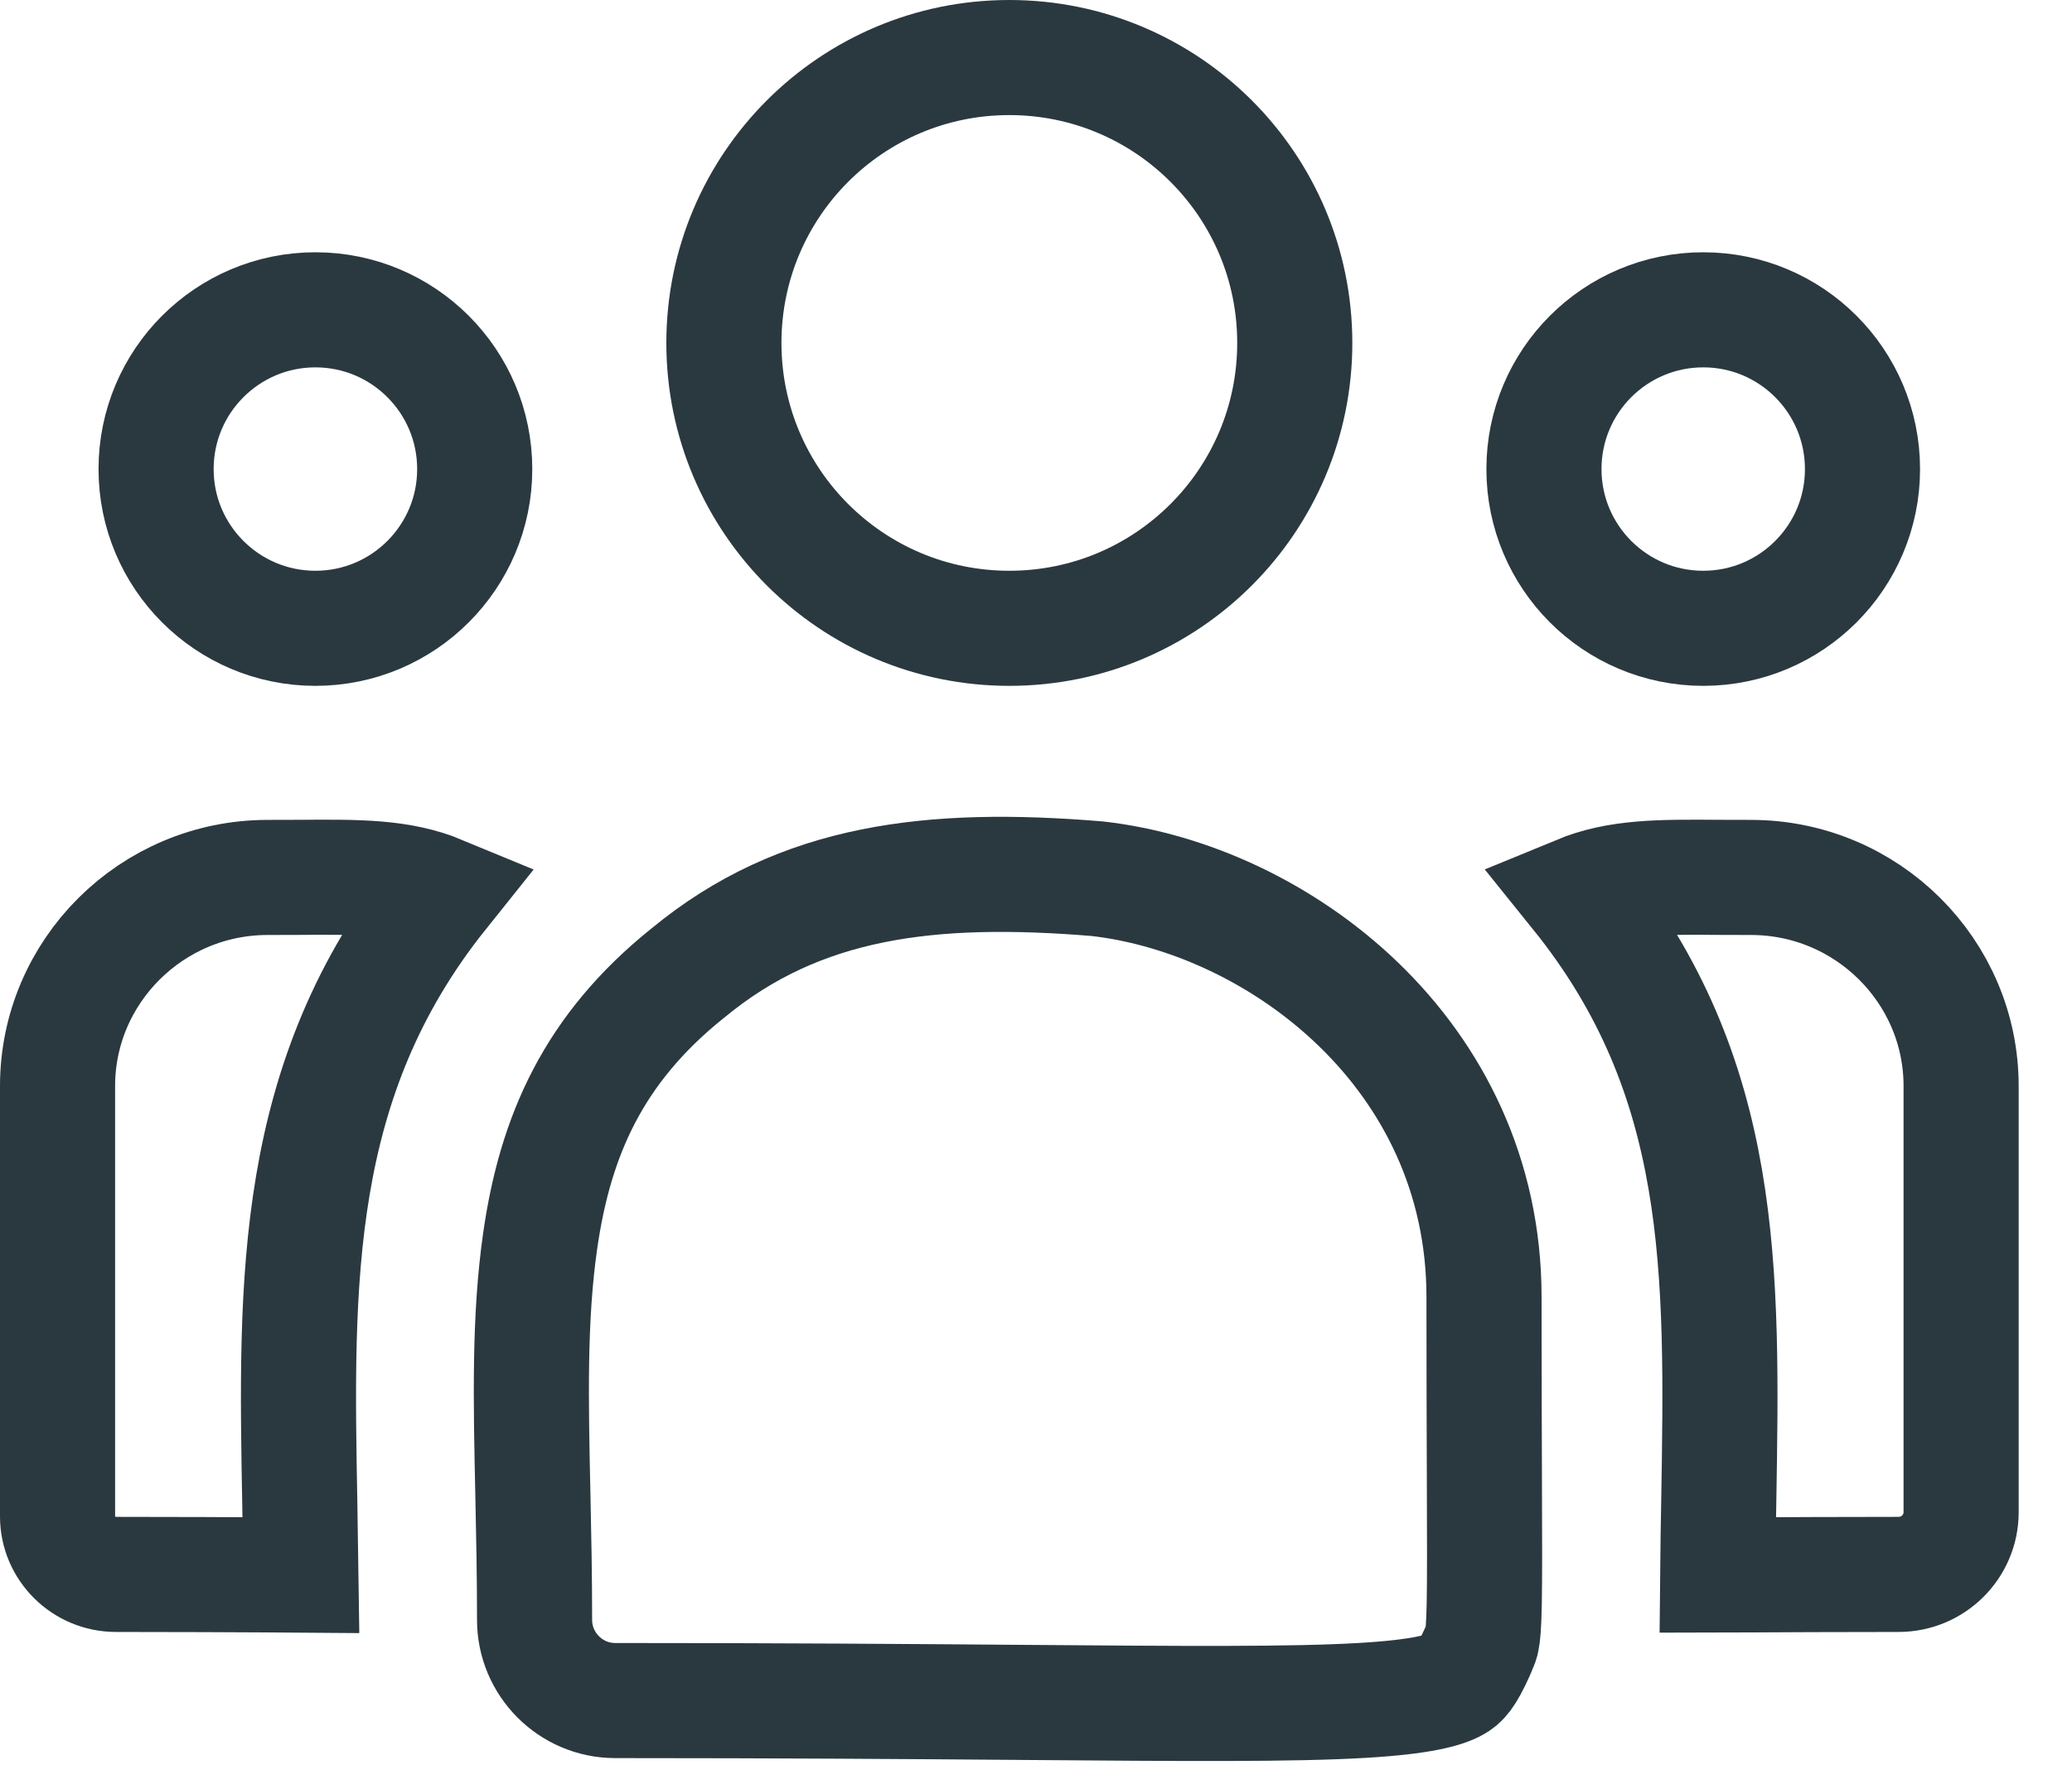 <svg width="27" height="23" viewBox="0 0 27 23" fill="none" xmlns="http://www.w3.org/2000/svg">
<path d="M16.872 4.47C16.872 6.524 15.207 8.189 13.152 8.189C11.098 8.189 9.433 6.524 9.433 4.47C9.433 2.415 11.098 0.75 13.152 0.75C15.207 0.75 16.872 2.415 16.872 4.47Z" stroke="#2A393F" stroke-width="1.5"/>
<path d="M24.27 6.114C24.27 7.26 23.341 8.189 22.195 8.189C21.048 8.189 20.119 7.26 20.119 6.114C20.119 4.967 21.048 4.038 22.195 4.038C23.341 4.038 24.27 4.967 24.27 6.114Z" stroke="#2A393F" stroke-width="1.5"/>
<path d="M6.186 6.114C6.186 7.26 5.256 8.189 4.11 8.189C2.964 8.189 2.034 7.26 2.034 6.114C2.034 4.967 2.964 4.038 4.11 4.038C5.256 4.038 6.186 4.967 6.186 6.114Z" stroke="#2A393F" stroke-width="1.5"/>
<path d="M3.488 11.436C3.63 11.436 3.764 11.435 3.891 11.435C4.672 11.429 5.22 11.425 5.745 11.643C3.804 14.069 3.853 16.693 3.907 19.616C3.912 19.917 3.918 20.221 3.922 20.529C3.795 20.528 3.647 20.527 3.472 20.526C3.019 20.524 2.389 20.52 1.511 20.52C1.089 20.52 0.75 20.178 0.75 19.765V14.154C0.75 12.661 1.975 11.436 3.488 11.436Z" stroke="#2A393F" stroke-width="1.5"/>
<path d="M8.961 12.684L8.961 12.684L8.97 12.677C10.425 11.476 12.13 11.273 14.302 11.453C16.651 11.721 19.338 13.729 19.338 16.904C19.338 17.912 19.341 18.688 19.343 19.291C19.346 20.077 19.347 20.571 19.341 20.904C19.335 21.2 19.323 21.314 19.311 21.37C19.305 21.404 19.302 21.414 19.25 21.534C19.105 21.854 19.041 21.908 18.961 21.953C18.823 22.03 18.523 22.117 17.757 22.162C16.839 22.216 15.464 22.205 13.308 22.188C11.905 22.177 10.17 22.164 8.016 22.164C7.435 22.164 6.966 21.688 6.966 21.114C6.966 20.539 6.955 19.997 6.944 19.482C6.917 18.253 6.894 17.178 7.04 16.166C7.236 14.806 7.731 13.67 8.961 12.684Z" stroke="#2A393F" stroke-width="1.5"/>
<path d="M22.397 19.57C22.447 16.543 22.489 14.035 20.561 11.642C21.084 11.426 21.631 11.429 22.415 11.435C22.542 11.435 22.676 11.436 22.816 11.436C24.33 11.436 25.555 12.66 25.555 14.154V19.711C25.555 20.154 25.192 20.52 24.74 20.52C23.887 20.52 23.273 20.524 22.83 20.526C22.656 20.527 22.508 20.529 22.383 20.529C22.386 20.203 22.391 19.884 22.397 19.57Z" stroke="#2A393F" stroke-width="1.5"/>
</svg>
